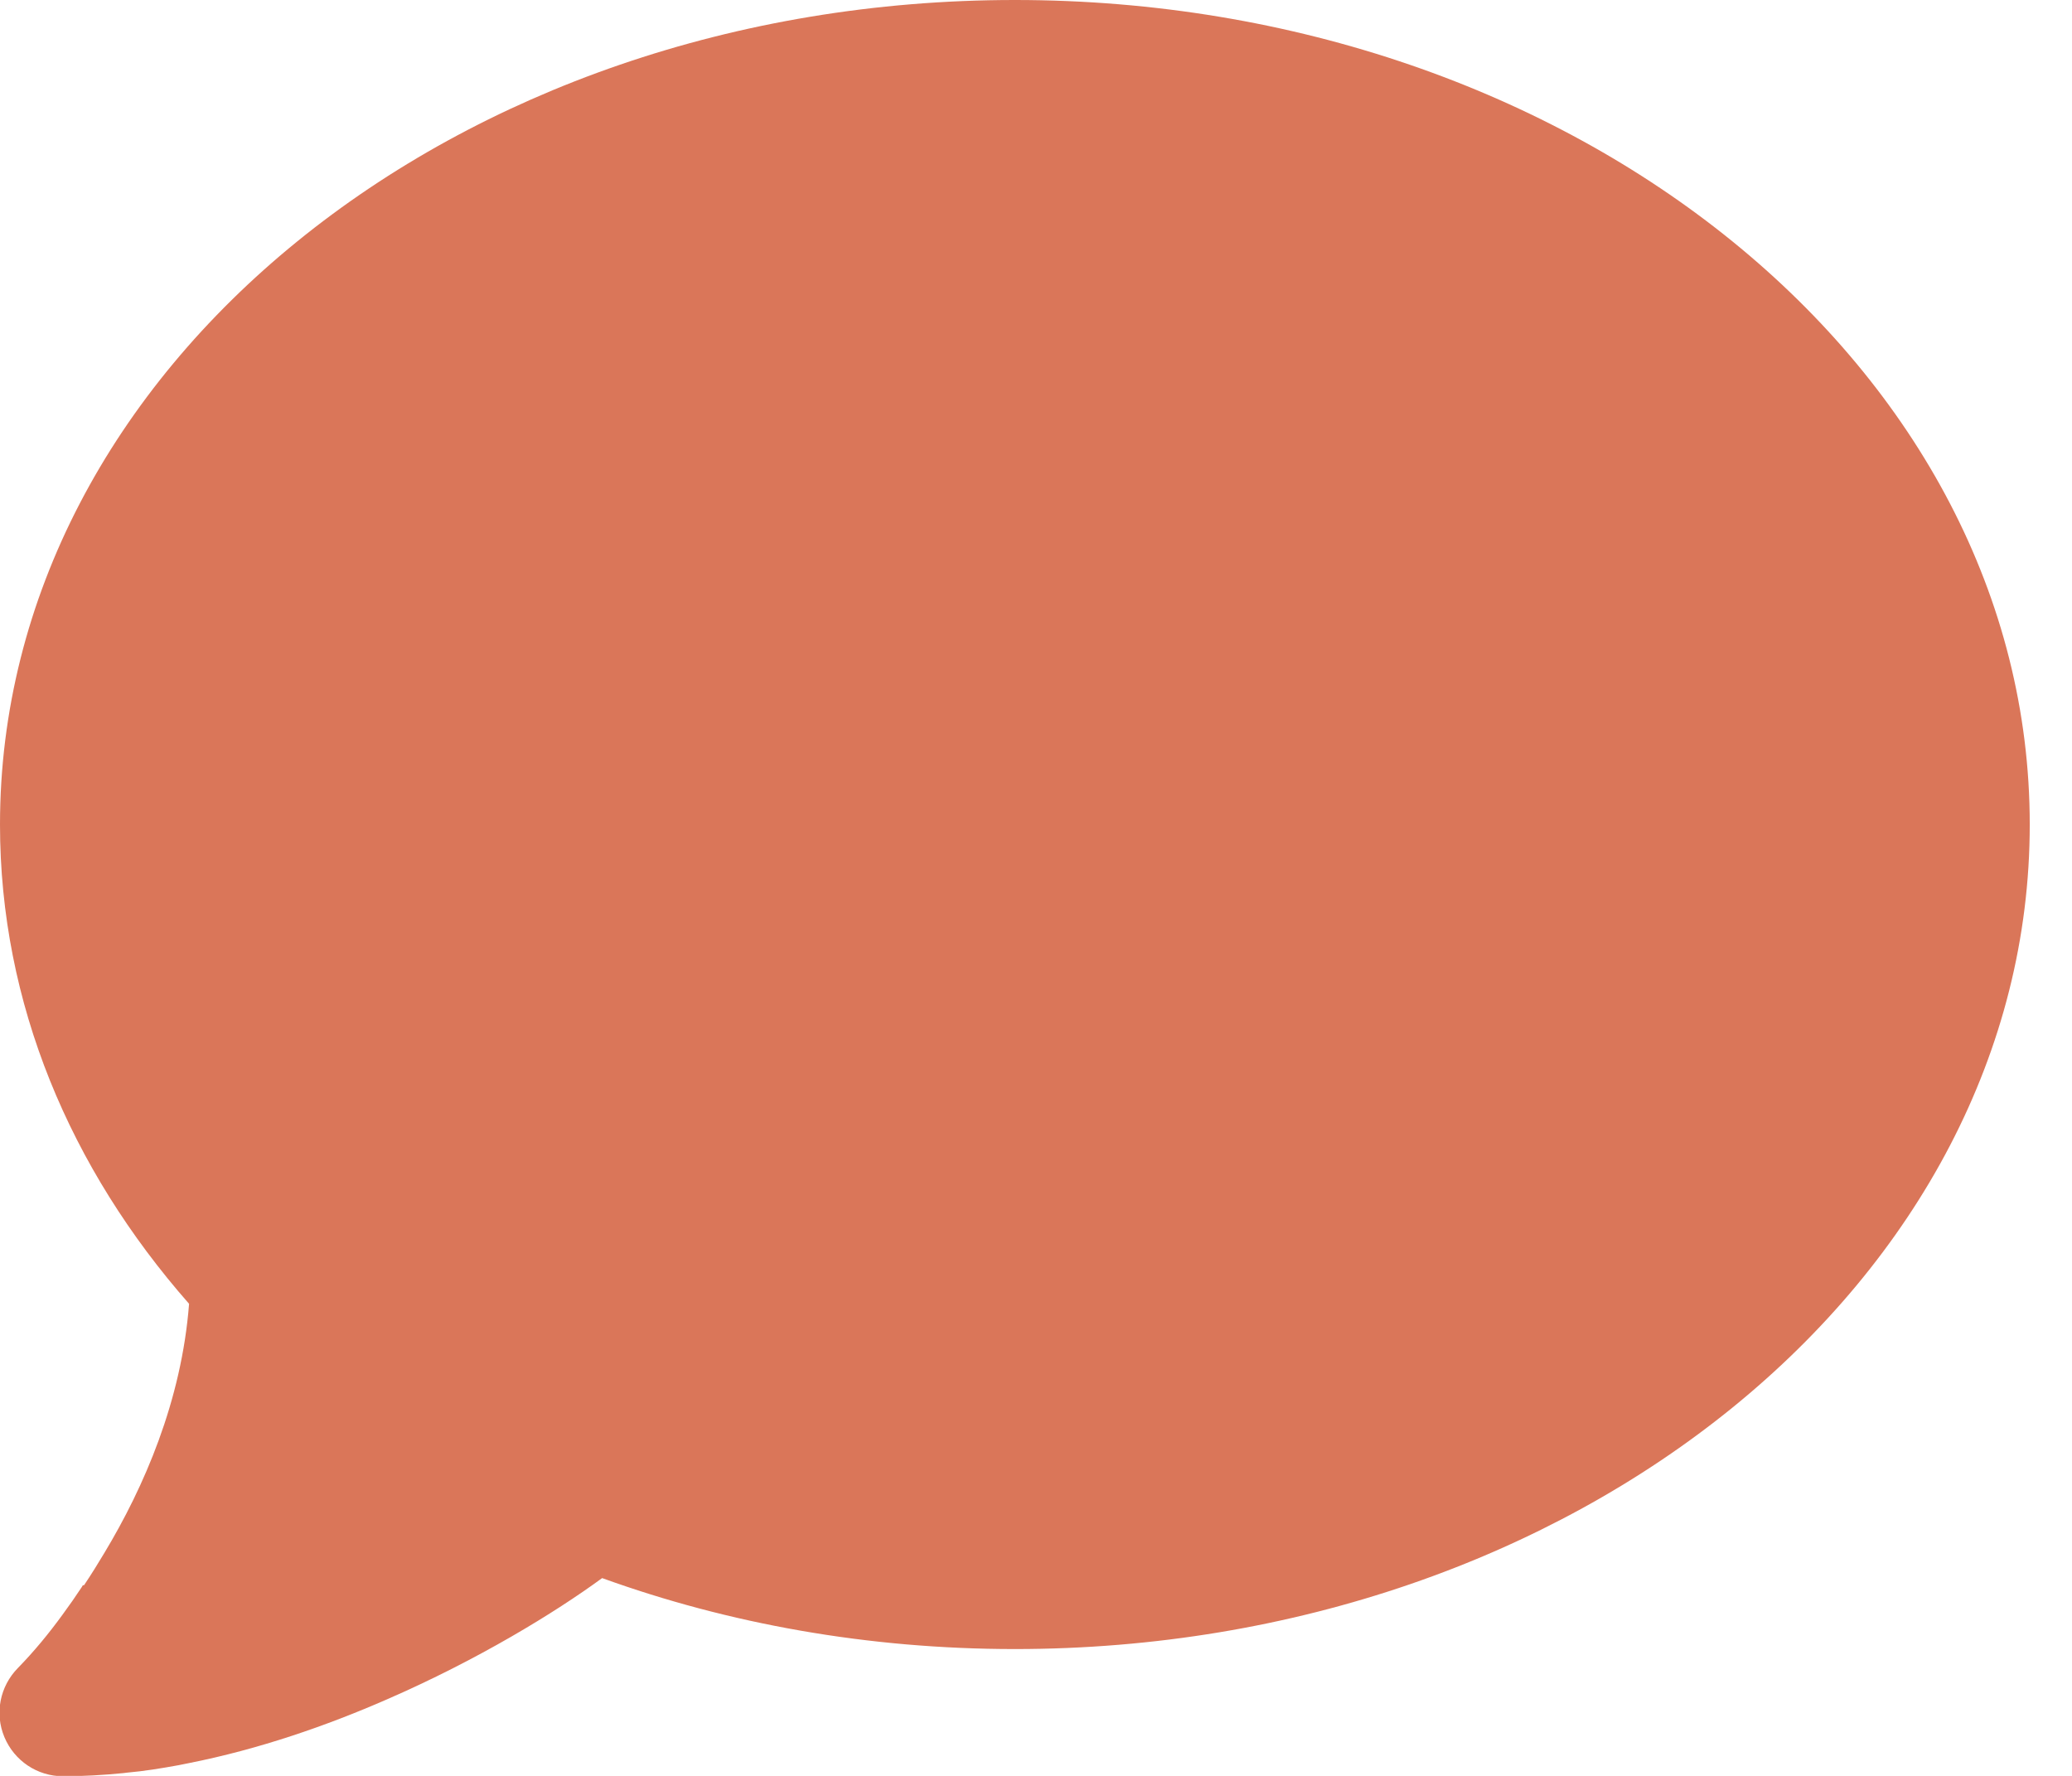 <svg width="28" height="24" viewBox="0 0 28 24" fill="none" xmlns="http://www.w3.org/2000/svg">
<g clip-path="url(#clip0_965_5057)">
<path d="M1.136 21.423C1.232 21.279 1.323 21.134 1.409 20.989C1.945 20.1 2.454 18.932 2.555 17.62C0.948 15.793 -1.21975e-05 13.559 -1.21975e-05 11.143C-1.21975e-05 4.987 6.139 0 13.714 0C21.289 0 27.429 4.987 27.429 11.143C27.429 17.298 21.289 22.286 13.714 22.286C11.727 22.286 9.841 21.943 8.137 21.327C7.5 21.793 6.461 22.43 5.229 22.966C4.42 23.32 3.498 23.641 2.545 23.829C2.502 23.839 2.459 23.845 2.416 23.855C2.18 23.898 1.95 23.936 1.709 23.957C1.698 23.957 1.682 23.962 1.671 23.962C1.398 23.989 1.125 24.005 0.852 24.005C0.504 24.005 0.193 23.796 0.059 23.475C-0.075 23.154 -1.22041e-05 22.789 0.241 22.543C0.461 22.318 0.659 22.077 0.846 21.82C0.937 21.696 1.023 21.573 1.104 21.45L1.12 21.423H1.136Z" fill="#DA7659"/>
</g>
<defs>
<clipPath id="clip0_965_5057">
<rect width="27.429" height="24" fill="white"/>
</clipPath>
</defs>
</svg>
